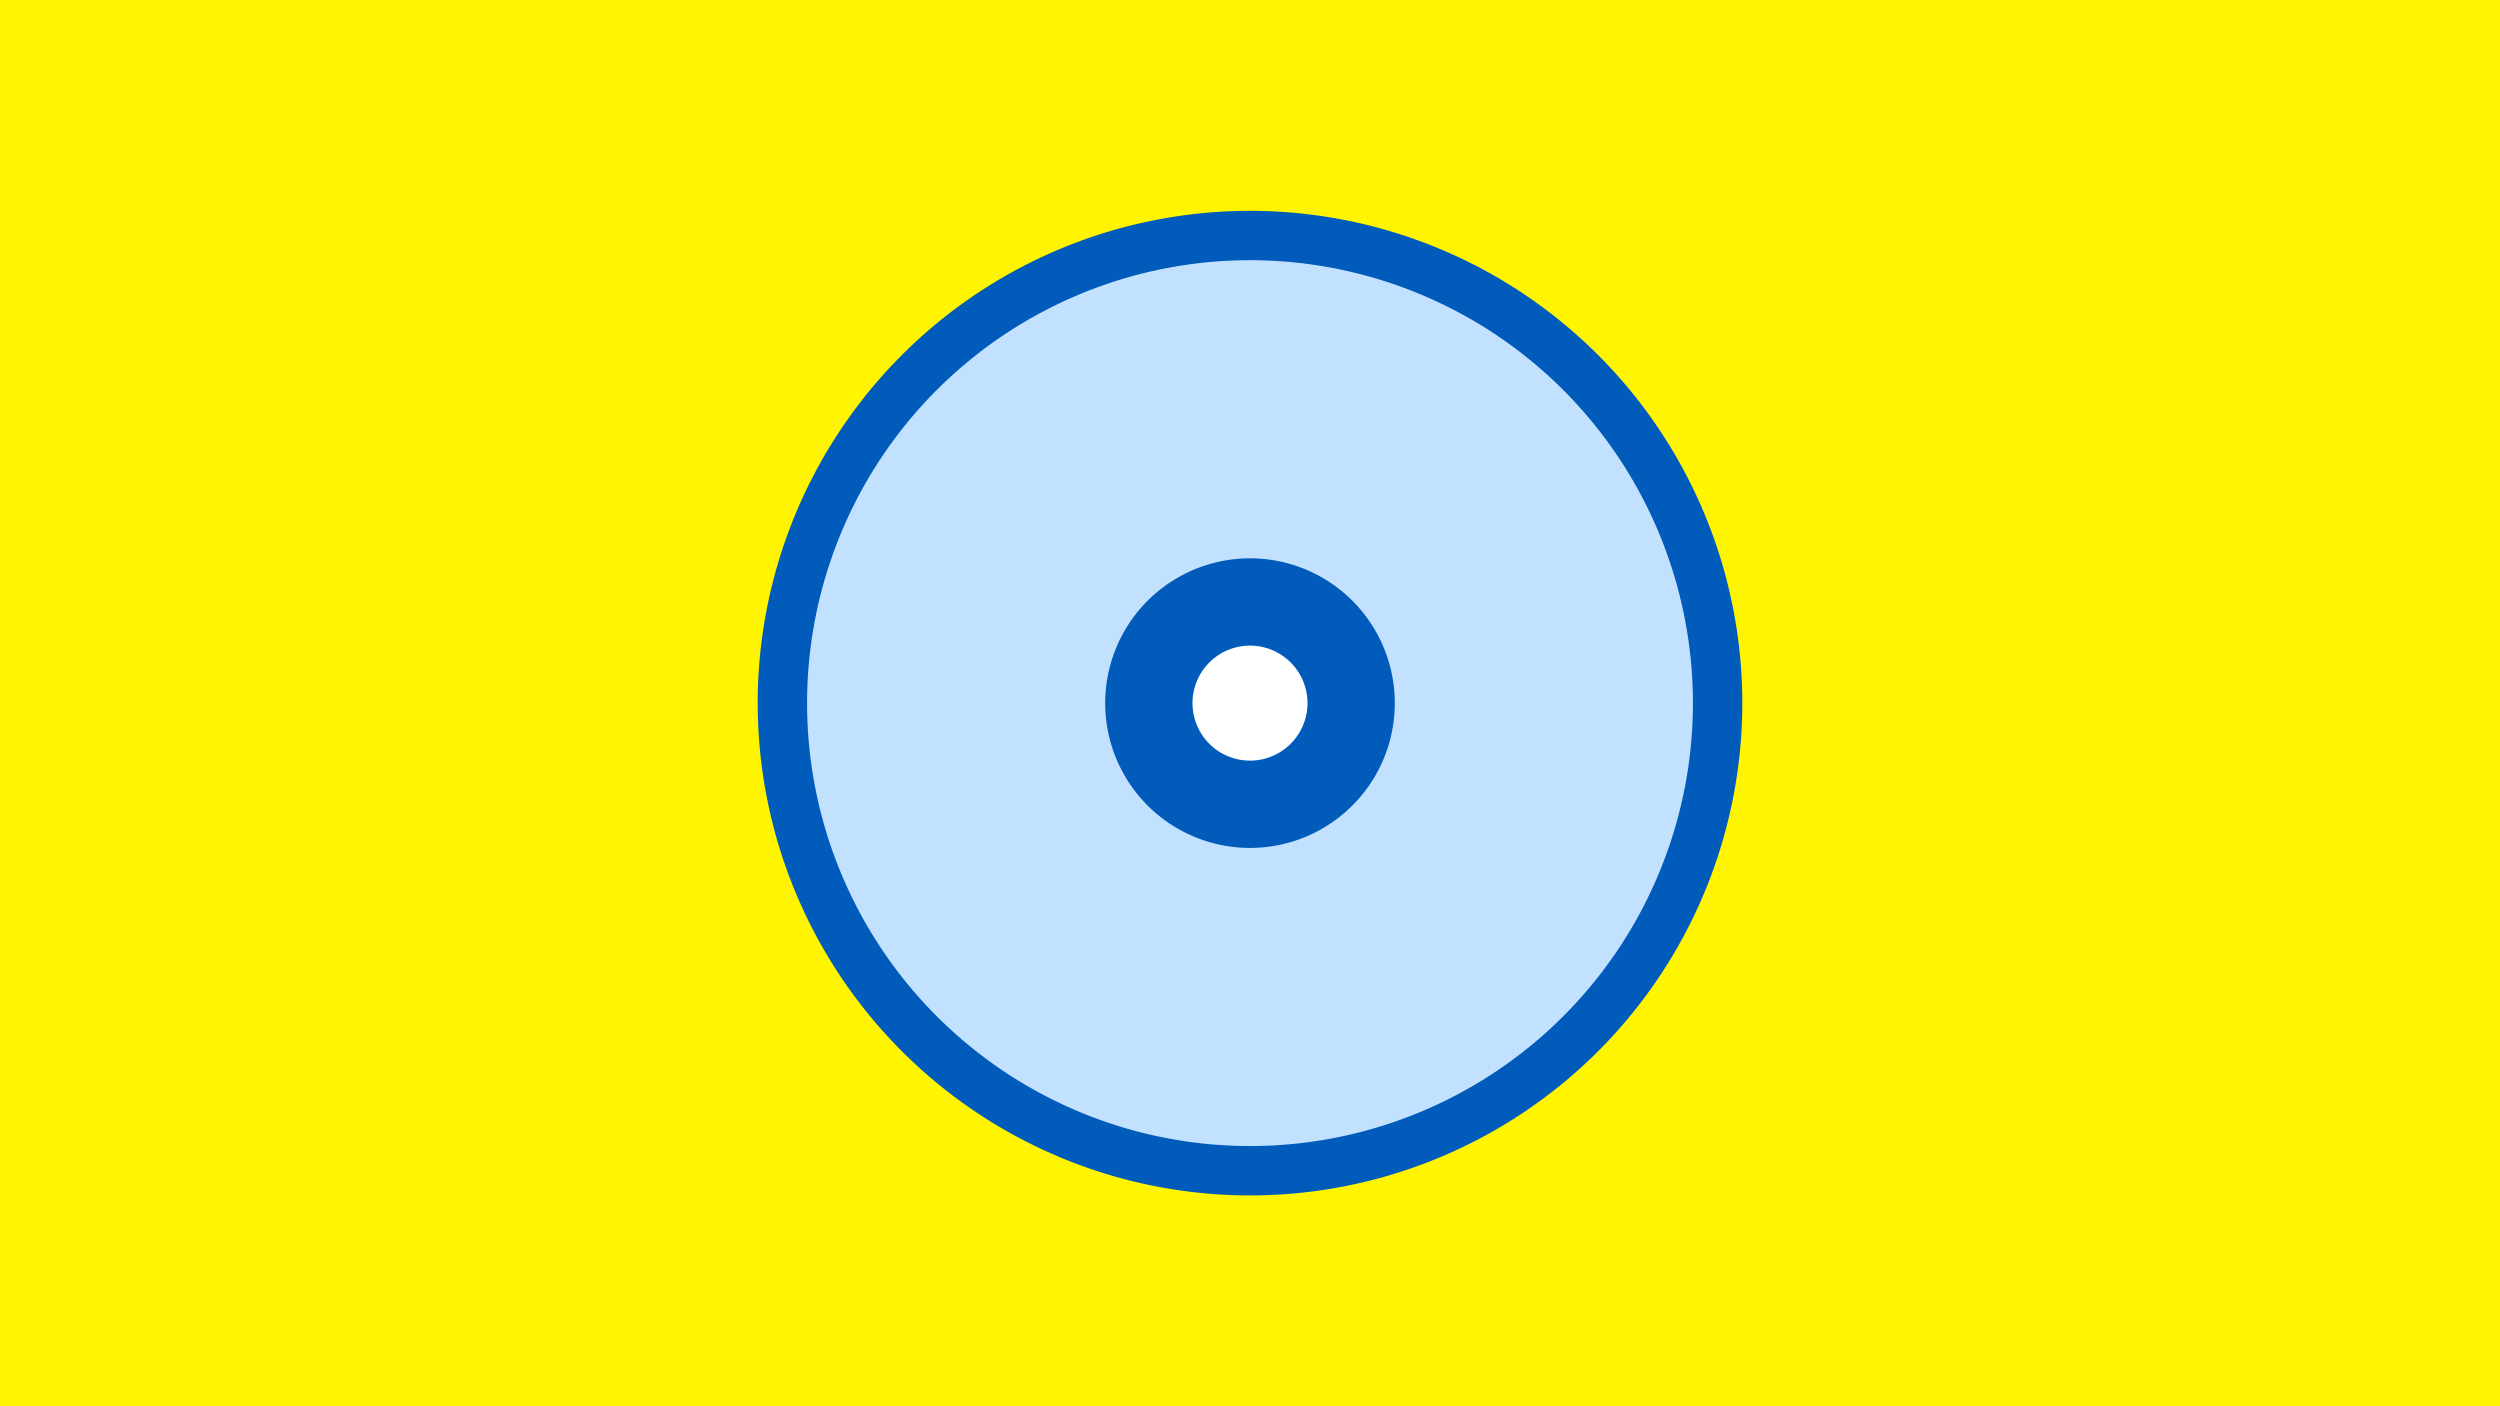 <svg width="1200" height="675" viewBox="-500 -500 1200 675" xmlns="http://www.w3.org/2000/svg"><title>19071-10054558054</title><path d="M-500-500h1200v675h-1200z" fill="#fff500"/><path d="M336.3-162.5a236.3 236.3 0 1 1-472.6 0 236.3 236.3 0 1 1 472.6 0z" fill="#005bbb"/><path d="M312.6-162.5a212.6 212.6 0 1 1-425.2 0 212.6 212.6 0 1 1 425.2 0z m-282.1 0a69.5 69.5 0 1 0 139 0 69.5 69.5 0 1 0-139 0z" fill="#c2e1ff"/><path d="M127.6-162.5a27.6 27.6 0 1 1-55.2 0 27.6 27.6 0 1 1 55.2 0z" fill="#fff"/></svg>